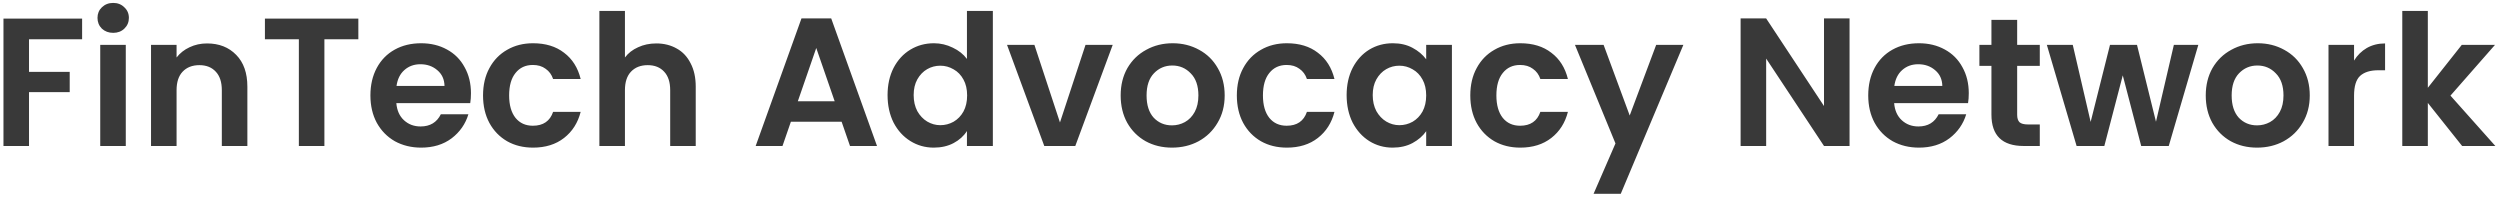 <svg width="274" height="22" viewBox="0 0 274 22" fill="none" xmlns="http://www.w3.org/2000/svg">
<path d="M9 2.04V4.3H3.18V7.88H7.64V10.1H3.18V16H0.38V2.04H9ZM12.405 3.6C11.912 3.6 11.499 3.447 11.165 3.14C10.845 2.82 10.685 2.427 10.685 1.96C10.685 1.493 10.845 1.107 11.165 0.8C11.499 0.48 11.912 0.32 12.405 0.32C12.899 0.32 13.306 0.48 13.626 0.8C13.959 1.107 14.126 1.493 14.126 1.96C14.126 2.427 13.959 2.82 13.626 3.14C13.306 3.447 12.899 3.6 12.405 3.6ZM13.786 4.92V16H10.986V4.92H13.786ZM22.692 4.76C24.012 4.76 25.078 5.18 25.892 6.02C26.705 6.847 27.112 8.007 27.112 9.5V16H24.312V9.88C24.312 9 24.092 8.327 23.652 7.86C23.212 7.38 22.612 7.14 21.852 7.14C21.078 7.14 20.465 7.38 20.012 7.86C19.572 8.327 19.352 9 19.352 9.88V16H16.552V4.92H19.352V6.3C19.725 5.82 20.198 5.447 20.772 5.18C21.358 4.9 21.998 4.76 22.692 4.76ZM39.275 2.04V4.3H35.554V16H32.755V4.3H29.035V2.04H39.275ZM51.617 10.22C51.617 10.62 51.591 10.98 51.538 11.3H43.438C43.504 12.1 43.784 12.727 44.278 13.18C44.771 13.633 45.377 13.86 46.097 13.86C47.138 13.86 47.877 13.413 48.318 12.52H51.337C51.017 13.587 50.404 14.467 49.498 15.16C48.591 15.84 47.477 16.18 46.157 16.18C45.091 16.18 44.131 15.947 43.278 15.48C42.438 15 41.778 14.327 41.297 13.46C40.831 12.593 40.597 11.593 40.597 10.46C40.597 9.313 40.831 8.307 41.297 7.44C41.764 6.573 42.417 5.907 43.258 5.44C44.097 4.973 45.064 4.74 46.157 4.74C47.211 4.74 48.151 4.967 48.977 5.42C49.818 5.873 50.464 6.52 50.917 7.36C51.384 8.187 51.617 9.14 51.617 10.22ZM48.718 9.42C48.704 8.7 48.444 8.127 47.938 7.7C47.431 7.26 46.811 7.04 46.078 7.04C45.384 7.04 44.797 7.253 44.318 7.68C43.851 8.093 43.564 8.673 43.458 9.42H48.718ZM52.941 10.46C52.941 9.313 53.175 8.313 53.641 7.46C54.108 6.593 54.755 5.927 55.581 5.46C56.408 4.98 57.355 4.74 58.421 4.74C59.795 4.74 60.928 5.087 61.821 5.78C62.728 6.46 63.335 7.42 63.641 8.66H60.621C60.461 8.18 60.188 7.807 59.801 7.54C59.428 7.26 58.961 7.12 58.401 7.12C57.601 7.12 56.968 7.413 56.501 8C56.035 8.573 55.801 9.393 55.801 10.46C55.801 11.513 56.035 12.333 56.501 12.92C56.968 13.493 57.601 13.78 58.401 13.78C59.535 13.78 60.275 13.273 60.621 12.26H63.641C63.335 13.46 62.728 14.413 61.821 15.12C60.915 15.827 59.781 16.18 58.421 16.18C57.355 16.18 56.408 15.947 55.581 15.48C54.755 15 54.108 14.333 53.641 13.48C53.175 12.613 52.941 11.607 52.941 10.46ZM71.933 4.76C72.772 4.76 73.519 4.947 74.172 5.32C74.826 5.68 75.332 6.22 75.692 6.94C76.066 7.647 76.252 8.5 76.252 9.5V16H73.453V9.88C73.453 9 73.233 8.327 72.793 7.86C72.353 7.38 71.752 7.14 70.993 7.14C70.219 7.14 69.606 7.38 69.153 7.86C68.713 8.327 68.493 9 68.493 9.88V16H65.692V1.2H68.493V6.3C68.853 5.82 69.332 5.447 69.933 5.18C70.532 4.9 71.199 4.76 71.933 4.76ZM92.241 13.34H86.681L85.761 16H82.821L87.841 2.02H91.101L96.121 16H93.161L92.241 13.34ZM91.481 11.1L89.461 5.26L87.441 11.1H91.481ZM97.277 10.42C97.277 9.3 97.497 8.307 97.937 7.44C98.391 6.573 99.004 5.907 99.777 5.44C100.551 4.973 101.411 4.74 102.357 4.74C103.077 4.74 103.764 4.9 104.417 5.22C105.071 5.527 105.591 5.94 105.977 6.46V1.2H108.817V16H105.977V14.36C105.631 14.907 105.144 15.347 104.517 15.68C103.891 16.013 103.164 16.18 102.337 16.18C101.404 16.18 100.551 15.94 99.777 15.46C99.004 14.98 98.391 14.307 97.937 13.44C97.497 12.56 97.277 11.553 97.277 10.42ZM105.997 10.46C105.997 9.78 105.864 9.2 105.597 8.72C105.331 8.227 104.971 7.853 104.517 7.6C104.064 7.333 103.577 7.2 103.057 7.2C102.537 7.2 102.057 7.327 101.617 7.58C101.177 7.833 100.817 8.207 100.537 8.7C100.271 9.18 100.137 9.753 100.137 10.42C100.137 11.087 100.271 11.673 100.537 12.18C100.817 12.673 101.177 13.053 101.617 13.32C102.071 13.587 102.551 13.72 103.057 13.72C103.577 13.72 104.064 13.593 104.517 13.34C104.971 13.073 105.331 12.7 105.597 12.22C105.864 11.727 105.997 11.14 105.997 10.46ZM116.172 13.42L118.972 4.92H121.952L117.852 16H114.452L110.372 4.92H113.372L116.172 13.42ZM128.445 16.18C127.378 16.18 126.418 15.947 125.565 15.48C124.711 15 124.038 14.327 123.545 13.46C123.065 12.593 122.825 11.593 122.825 10.46C122.825 9.327 123.071 8.327 123.565 7.46C124.071 6.593 124.758 5.927 125.625 5.46C126.491 4.98 127.458 4.74 128.525 4.74C129.591 4.74 130.558 4.98 131.425 5.46C132.291 5.927 132.971 6.593 133.465 7.46C133.971 8.327 134.225 9.327 134.225 10.46C134.225 11.593 133.965 12.593 133.445 13.46C132.938 14.327 132.245 15 131.365 15.48C130.498 15.947 129.525 16.18 128.445 16.18ZM128.445 13.74C128.951 13.74 129.425 13.62 129.865 13.38C130.318 13.127 130.678 12.753 130.945 12.26C131.211 11.767 131.345 11.167 131.345 10.46C131.345 9.407 131.065 8.6 130.505 8.04C129.958 7.467 129.285 7.18 128.485 7.18C127.685 7.18 127.011 7.467 126.465 8.04C125.931 8.6 125.665 9.407 125.665 10.46C125.665 11.513 125.925 12.327 126.445 12.9C126.978 13.46 127.645 13.74 128.445 13.74ZM135.558 10.46C135.558 9.313 135.792 8.313 136.258 7.46C136.725 6.593 137.372 5.927 138.198 5.46C139.025 4.98 139.972 4.74 141.038 4.74C142.412 4.74 143.545 5.087 144.438 5.78C145.345 6.46 145.952 7.42 146.258 8.66H143.238C143.078 8.18 142.805 7.807 142.418 7.54C142.045 7.26 141.578 7.12 141.018 7.12C140.218 7.12 139.585 7.413 139.118 8C138.652 8.573 138.418 9.393 138.418 10.46C138.418 11.513 138.652 12.333 139.118 12.92C139.585 13.493 140.218 13.78 141.018 13.78C142.152 13.78 142.892 13.273 143.238 12.26H146.258C145.952 13.46 145.345 14.413 144.438 15.12C143.532 15.827 142.398 16.18 141.038 16.18C139.972 16.18 139.025 15.947 138.198 15.48C137.372 15 136.725 14.333 136.258 13.48C135.792 12.613 135.558 11.607 135.558 10.46ZM147.59 10.42C147.59 9.3 147.81 8.307 148.25 7.44C148.703 6.573 149.31 5.907 150.07 5.44C150.843 4.973 151.703 4.74 152.65 4.74C153.476 4.74 154.196 4.907 154.81 5.24C155.436 5.573 155.936 5.993 156.31 6.5V4.92H159.13V16H156.31V14.38C155.95 14.9 155.45 15.333 154.81 15.68C154.183 16.013 153.456 16.18 152.63 16.18C151.696 16.18 150.843 15.94 150.07 15.46C149.31 14.98 148.703 14.307 148.25 13.44C147.81 12.56 147.59 11.553 147.59 10.42ZM156.31 10.46C156.31 9.78 156.176 9.2 155.91 8.72C155.643 8.227 155.283 7.853 154.83 7.6C154.376 7.333 153.89 7.2 153.37 7.2C152.85 7.2 152.37 7.327 151.93 7.58C151.49 7.833 151.13 8.207 150.85 8.7C150.583 9.18 150.45 9.753 150.45 10.42C150.45 11.087 150.583 11.673 150.85 12.18C151.13 12.673 151.49 13.053 151.93 13.32C152.383 13.587 152.863 13.72 153.37 13.72C153.89 13.72 154.376 13.593 154.83 13.34C155.283 13.073 155.643 12.7 155.91 12.22C156.176 11.727 156.31 11.14 156.31 10.46ZM161.144 10.46C161.144 9.313 161.378 8.313 161.844 7.46C162.311 6.593 162.958 5.927 163.784 5.46C164.611 4.98 165.558 4.74 166.624 4.74C167.998 4.74 169.131 5.087 170.024 5.78C170.931 6.46 171.538 7.42 171.844 8.66H168.824C168.664 8.18 168.391 7.807 168.004 7.54C167.631 7.26 167.164 7.12 166.604 7.12C165.804 7.12 165.171 7.413 164.704 8C164.238 8.573 164.004 9.393 164.004 10.46C164.004 11.513 164.238 12.333 164.704 12.92C165.171 13.493 165.804 13.78 166.604 13.78C167.738 13.78 168.478 13.273 168.824 12.26H171.844C171.538 13.46 170.931 14.413 170.024 15.12C169.118 15.827 167.984 16.18 166.624 16.18C165.558 16.18 164.611 15.947 163.784 15.48C162.958 15 162.311 14.333 161.844 13.48C161.378 12.613 161.144 11.607 161.144 10.46ZM184.496 4.92L177.636 21.24H174.656L177.056 15.72L172.616 4.92H175.756L178.616 12.66L181.516 4.92H184.496ZM202.711 16H199.911L193.571 6.42V16H190.771V2.02H193.571L199.911 11.62V2.02H202.711V16ZM215.778 10.22C215.778 10.62 215.751 10.98 215.698 11.3H207.598C207.664 12.1 207.944 12.727 208.438 13.18C208.931 13.633 209.538 13.86 210.258 13.86C211.298 13.86 212.038 13.413 212.478 12.52H215.498C215.178 13.587 214.564 14.467 213.658 15.16C212.751 15.84 211.638 16.18 210.318 16.18C209.251 16.18 208.291 15.947 207.438 15.48C206.598 15 205.938 14.327 205.458 13.46C204.991 12.593 204.758 11.593 204.758 10.46C204.758 9.313 204.991 8.307 205.458 7.44C205.924 6.573 206.578 5.907 207.418 5.44C208.258 4.973 209.224 4.74 210.318 4.74C211.371 4.74 212.311 4.967 213.138 5.42C213.978 5.873 214.624 6.52 215.078 7.36C215.544 8.187 215.778 9.14 215.778 10.22ZM212.878 9.42C212.864 8.7 212.604 8.127 212.098 7.7C211.591 7.26 210.971 7.04 210.238 7.04C209.544 7.04 208.958 7.253 208.478 7.68C208.011 8.093 207.724 8.673 207.618 9.42H212.878ZM221.081 7.22V12.58C221.081 12.953 221.168 13.227 221.341 13.4C221.528 13.56 221.835 13.64 222.261 13.64H223.561V16H221.801C219.441 16 218.261 14.853 218.261 12.56V7.22H216.941V4.92H218.261V2.18H221.081V4.92H223.561V7.22H221.081ZM240.935 4.92L237.695 16H234.675L232.655 8.26L230.635 16H227.595L224.335 4.92H227.175L229.135 13.36L231.255 4.92H234.215L236.295 13.34L238.255 4.92H240.935ZM247.37 16.18C246.304 16.18 245.344 15.947 244.49 15.48C243.637 15 242.964 14.327 242.47 13.46C241.99 12.593 241.75 11.593 241.75 10.46C241.75 9.327 241.997 8.327 242.49 7.46C242.997 6.593 243.684 5.927 244.55 5.46C245.417 4.98 246.384 4.74 247.45 4.74C248.517 4.74 249.484 4.98 250.35 5.46C251.217 5.927 251.897 6.593 252.39 7.46C252.897 8.327 253.15 9.327 253.15 10.46C253.15 11.593 252.89 12.593 252.37 13.46C251.864 14.327 251.17 15 250.29 15.48C249.424 15.947 248.45 16.18 247.37 16.18ZM247.37 13.74C247.877 13.74 248.35 13.62 248.79 13.38C249.244 13.127 249.604 12.753 249.87 12.26C250.137 11.767 250.27 11.167 250.27 10.46C250.27 9.407 249.99 8.6 249.43 8.04C248.884 7.467 248.21 7.18 247.41 7.18C246.61 7.18 245.937 7.467 245.39 8.04C244.857 8.6 244.59 9.407 244.59 10.46C244.59 11.513 244.85 12.327 245.37 12.9C245.904 13.46 246.57 13.74 247.37 13.74ZM258.004 6.64C258.364 6.053 258.831 5.593 259.404 5.26C259.991 4.927 260.658 4.76 261.404 4.76V7.7H260.664C259.784 7.7 259.118 7.907 258.664 8.32C258.224 8.733 258.004 9.453 258.004 10.48V16H255.204V4.92H258.004V6.64ZM269.85 16L266.09 11.28V16H263.29V1.2H266.09V9.62L269.81 4.92H273.45L268.57 10.48L273.49 16H269.85Z" fill="#393939"/>
</svg>
